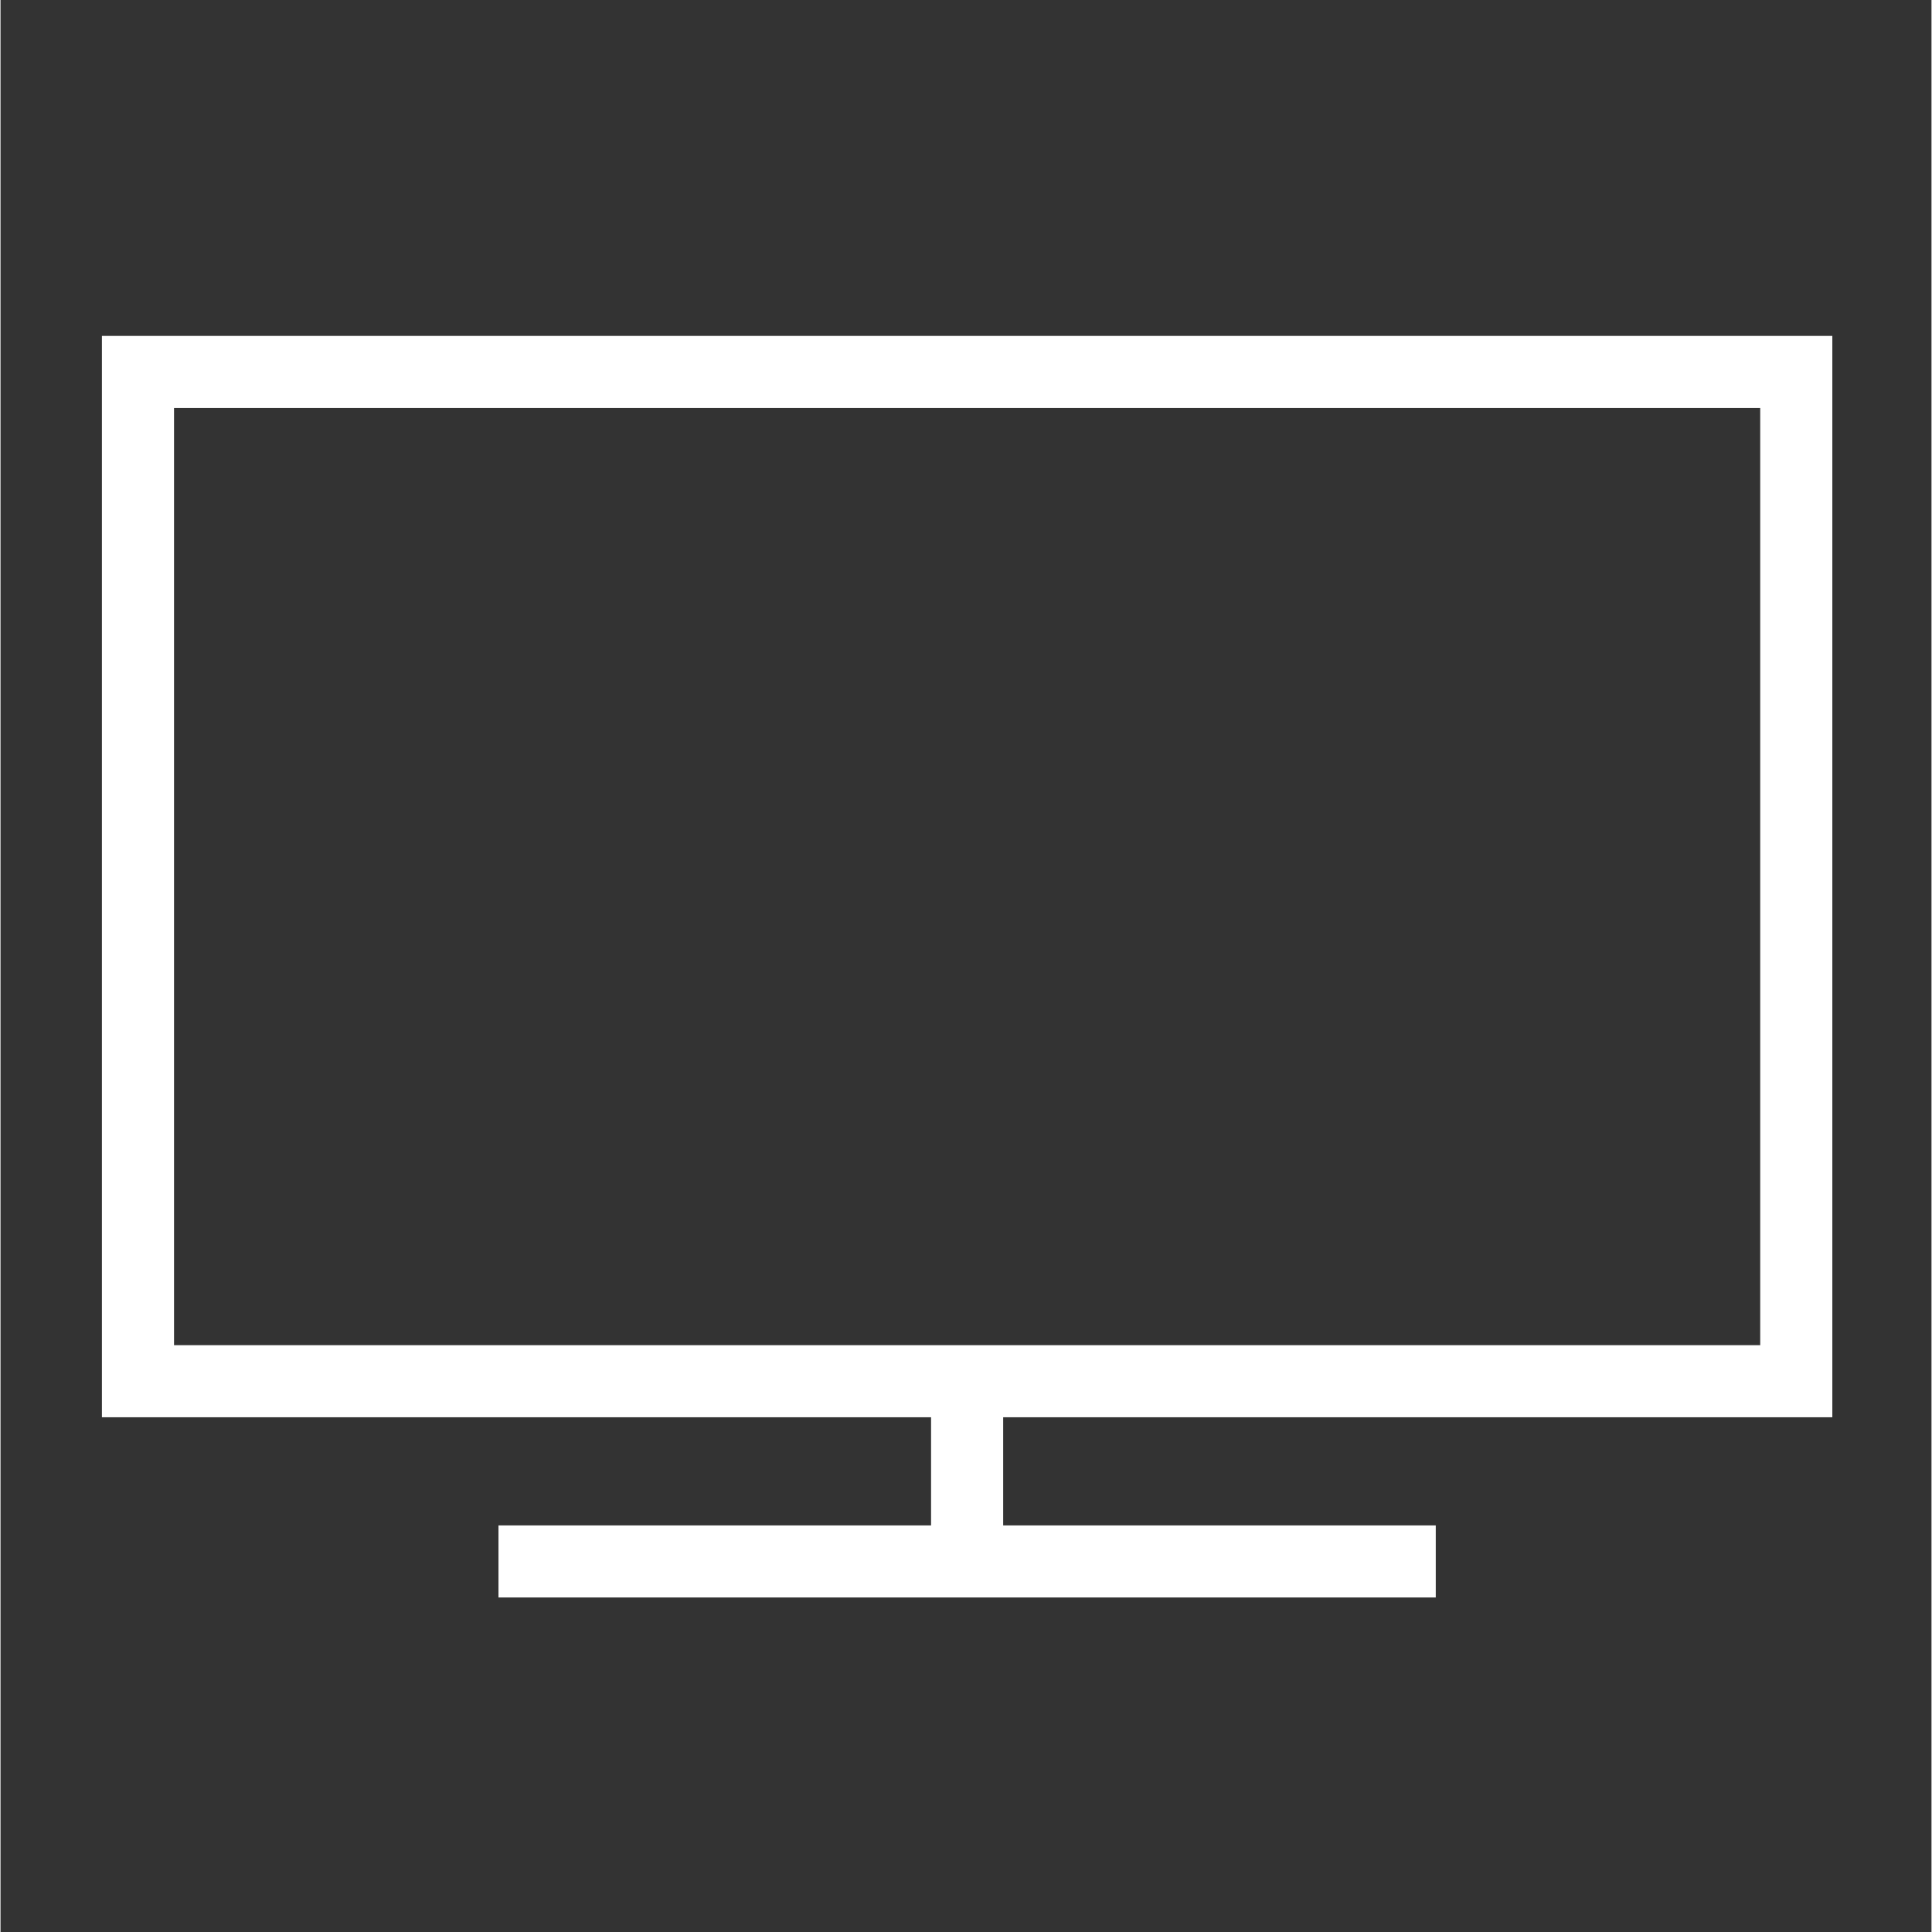 <svg xmlns="http://www.w3.org/2000/svg" xmlns:xlink="http://www.w3.org/1999/xlink" width="300" zoomAndPan="magnify" viewBox="0 0 224.88 225" height="300" preserveAspectRatio="xMidYMid meet" version="1.0"><rect x="0" y="0" width="224.88" height="225" fill="#333333" stroke="none"/><defs><clipPath id="id1"><path d="M 11.75 39.121 L 213.391 39.121 L 213.391 186.043 L 11.75 186.043 Z M 11.75 39.121 " clip-rule="nonzero"/></clipPath></defs><g clip-path="url(#id1)"><path fill="#ffffff" d="M 11.809 165.055 L 108.371 165.055 L 108.371 177.648 L 57.992 177.648 L 57.992 186.043 L 167.148 186.043 L 167.148 177.648 L 116.77 177.648 L 116.77 165.055 L 213.332 165.055 L 213.332 39.121 L 11.809 39.121 Z M 20.207 47.516 L 204.934 47.516 L 204.934 156.66 L 20.207 156.66 Z M 20.207 47.516 " fill-opacity="1" fill-rule="nonzero"/></g></svg>